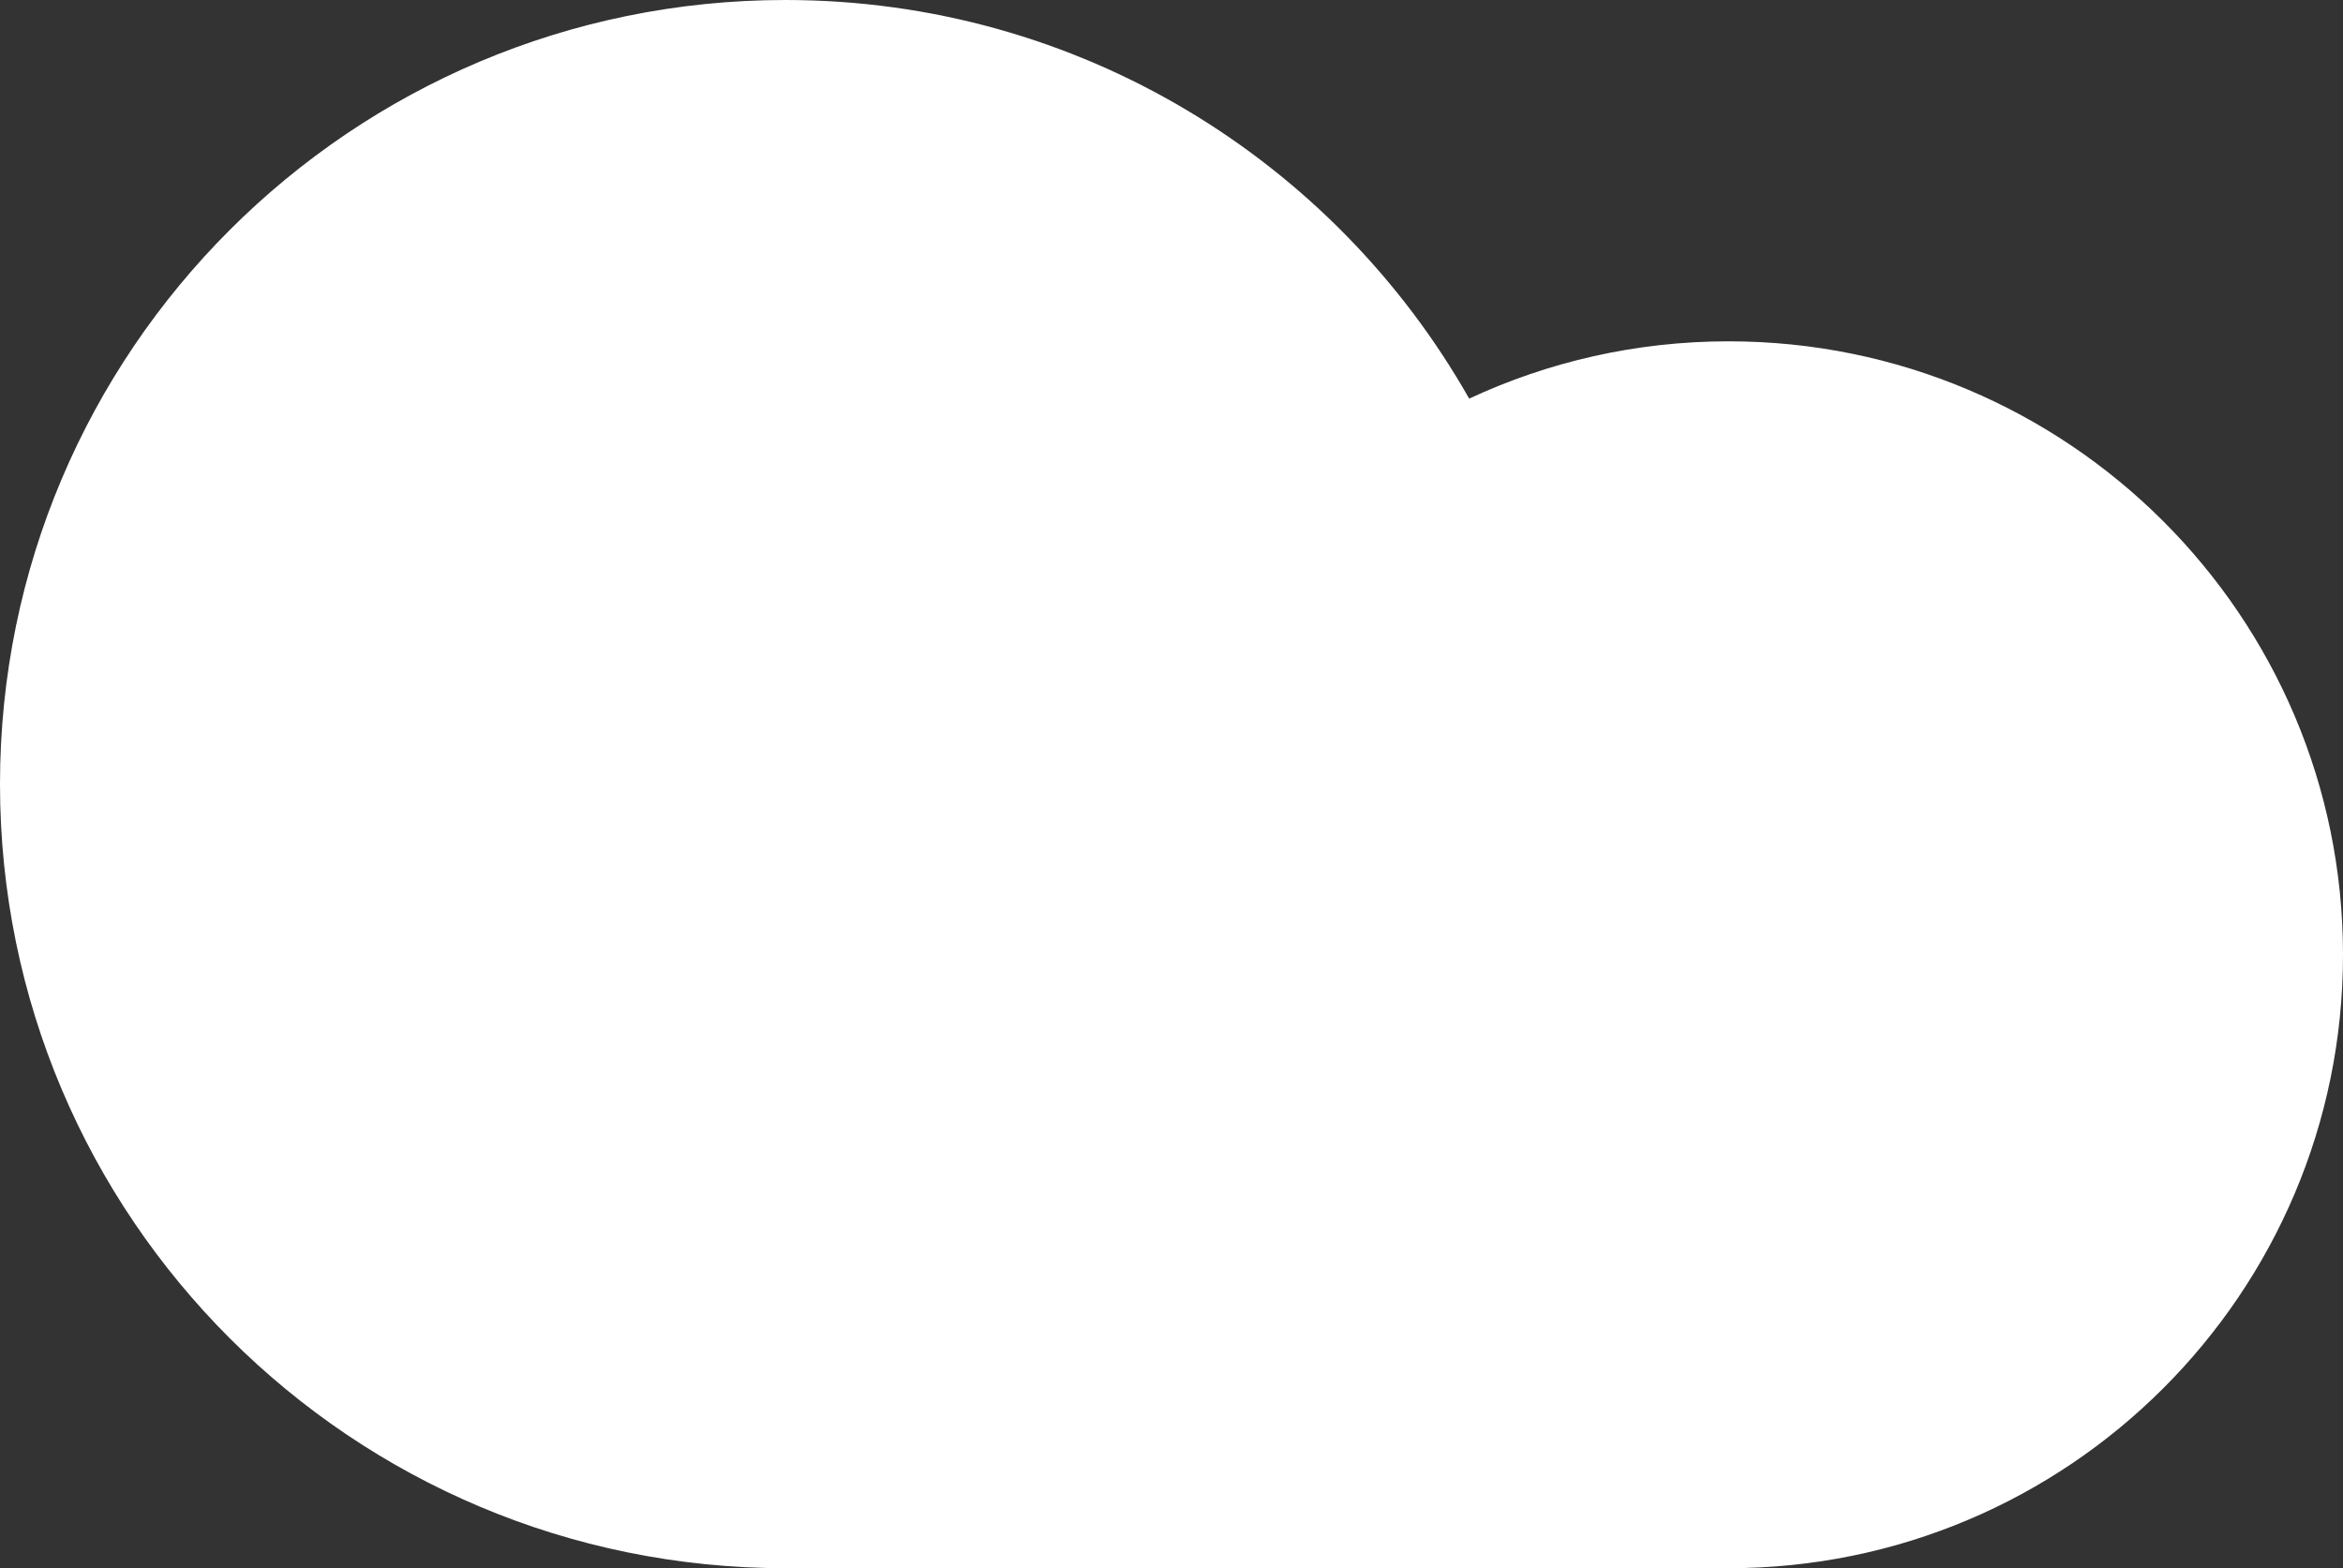 <svg width="127" height="85" viewBox="0 0 127 85" fill="none" xmlns="http://www.w3.org/2000/svg">
<rect x="0" y="0" width="127" height="85" fill="#333333" stroke="none"/>
<path d="M93.694 18.5C88.668 18.5 83.907 19.616 79.635 21.606C72.325 8.711 58.47 0 42.57 0C19.06 0.003 0 19.03 0 42.502C0 65.973 19.06 85 42.57 85H93.694C112.088 85 127 70.113 127 51.75C127 33.387 112.088 18.5 93.694 18.5Z" fill="white"/>
</svg>
